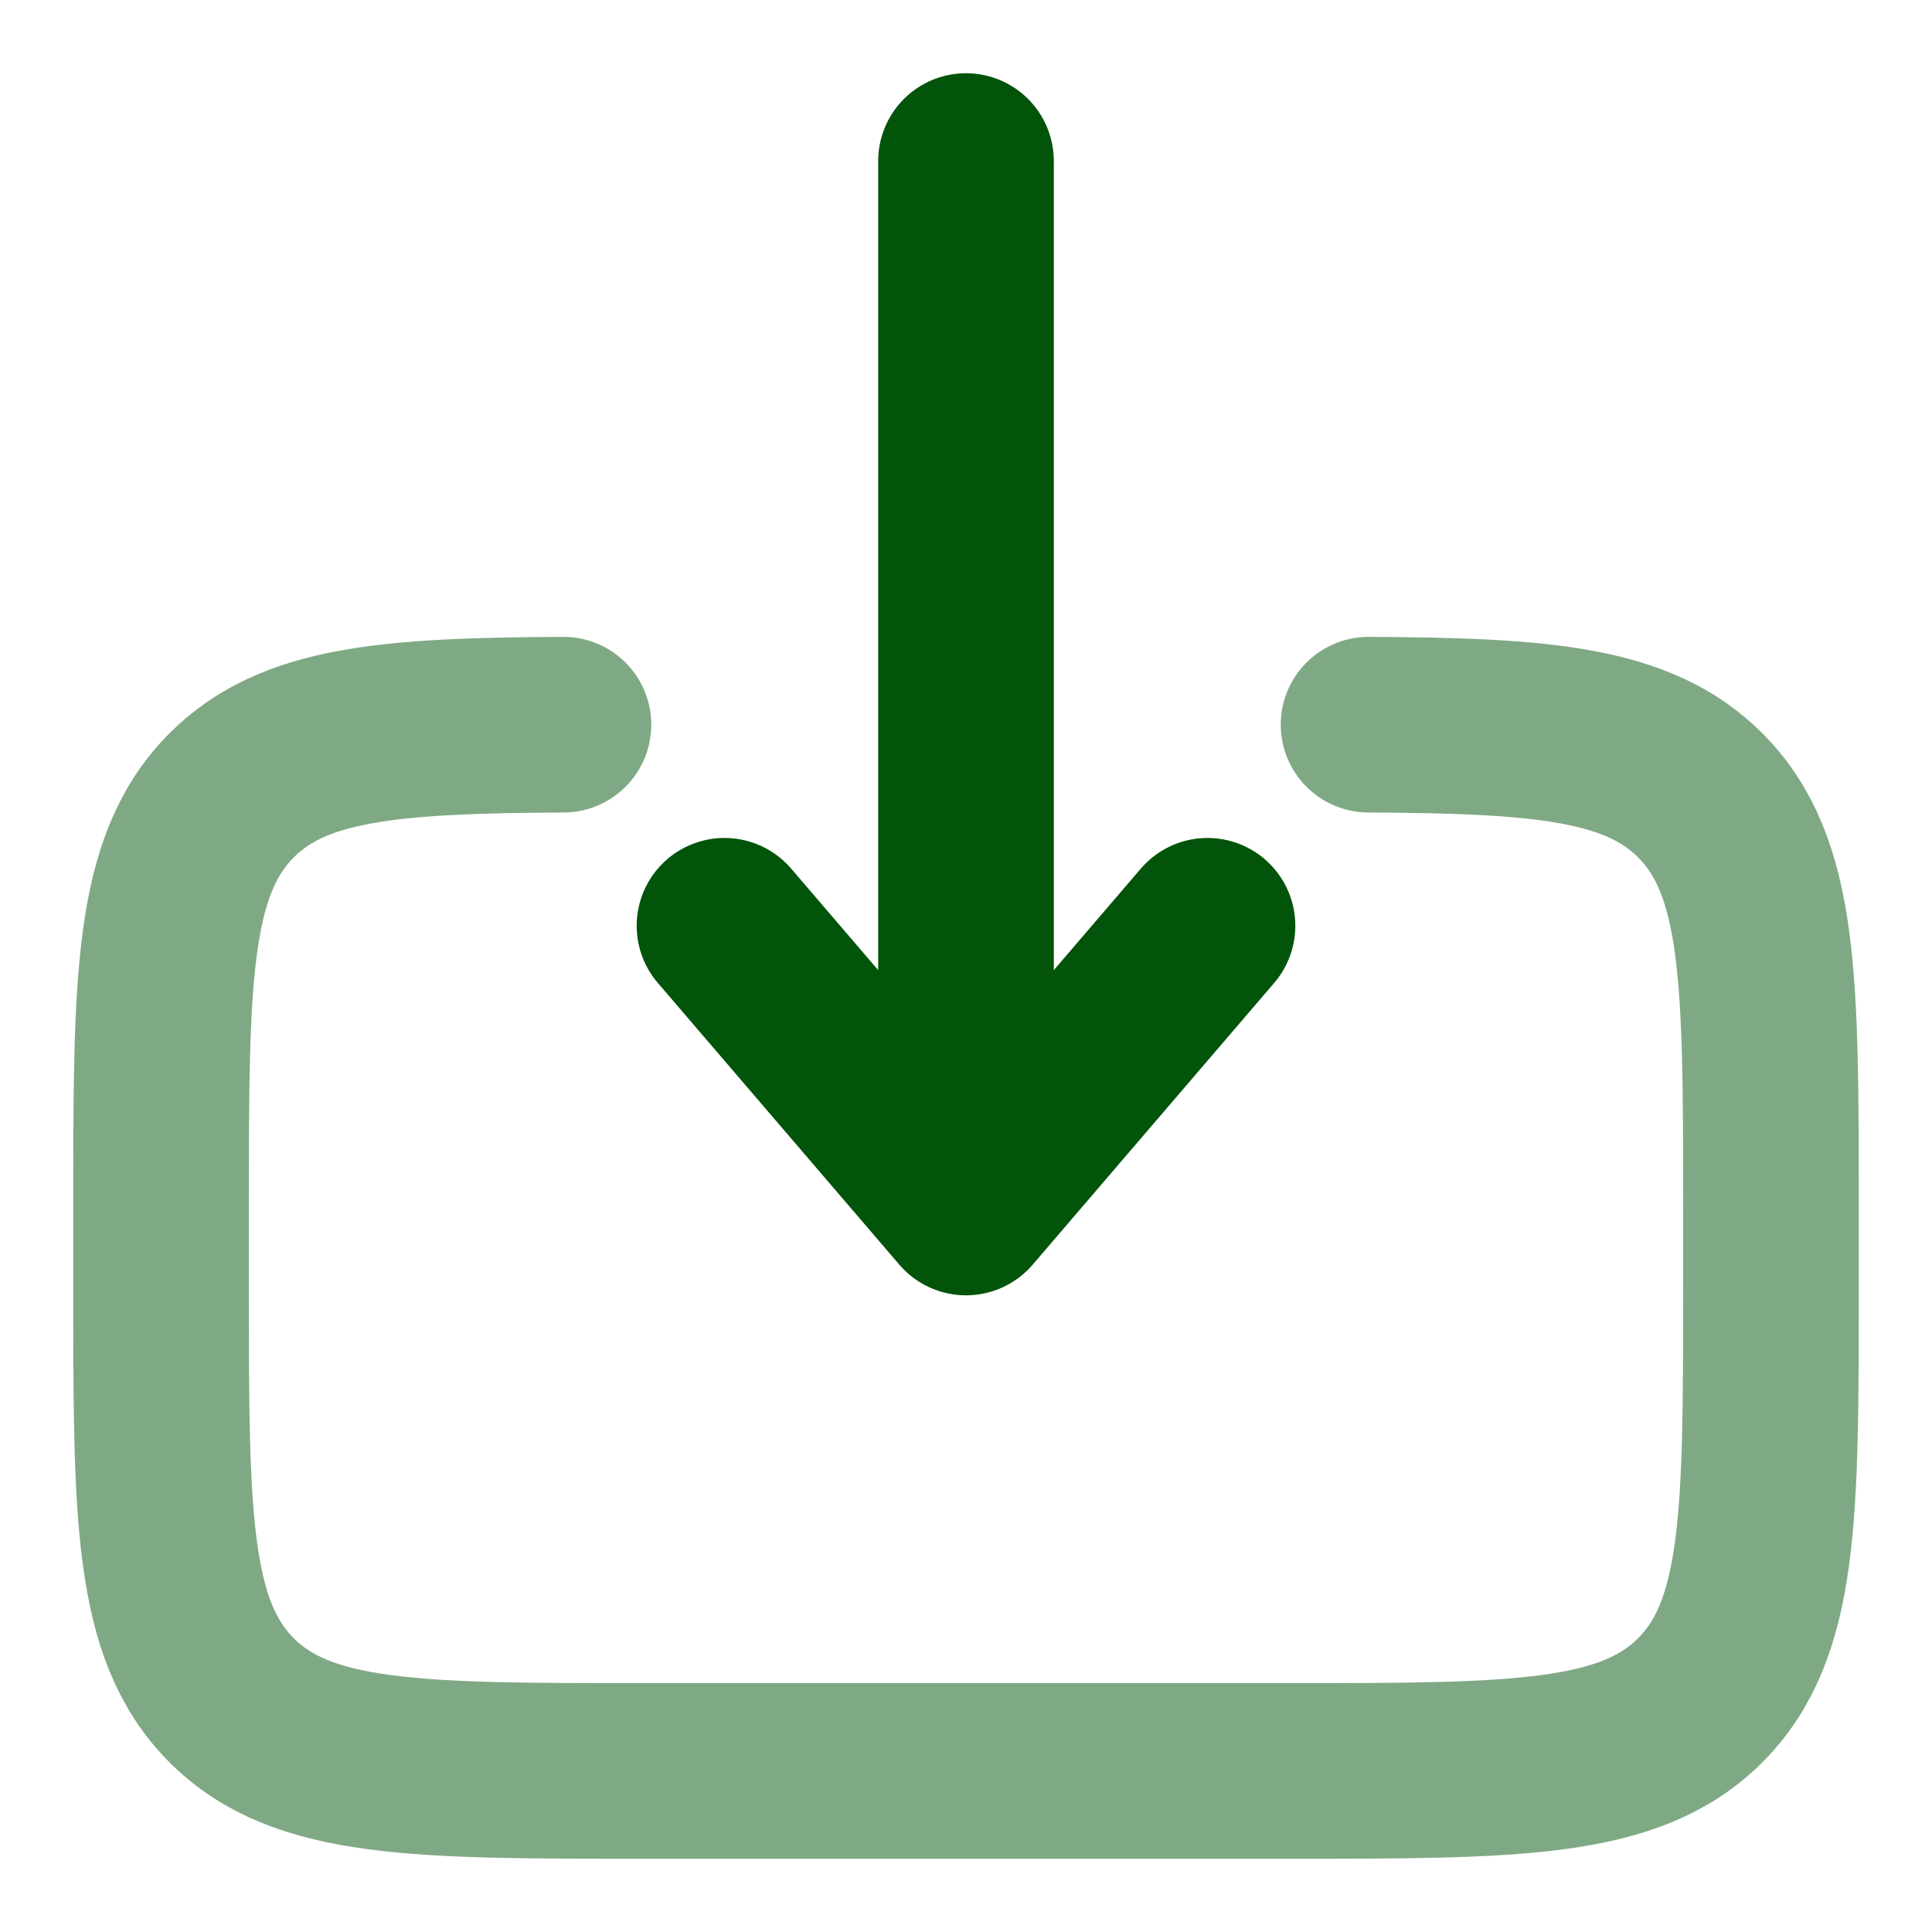 <svg width="11" height="11" viewBox="0 0 11 11" fill="none" xmlns="http://www.w3.org/2000/svg">
<g clip-path="url(#clip0_130_56)">
<path opacity="0.5" d="M7.792 4.126C8.788 4.131 9.328 4.176 9.68 4.528C10.083 4.931 10.083 5.579 10.083 6.875V7.333C10.083 8.63 10.083 9.278 9.68 9.681C9.278 10.083 8.629 10.083 7.333 10.083H3.667C2.37 10.083 1.722 10.083 1.319 9.681C0.917 9.278 0.917 8.63 0.917 7.333V6.875C0.917 5.579 0.917 4.931 1.319 4.528C1.671 4.176 2.211 4.131 3.208 4.126" stroke="#01540A" stroke-linecap="round"/>
<path d="M5.5 0.917V6.875M5.5 6.875L4.125 5.271M5.5 6.875L6.875 5.271" stroke="#01540A" stroke-linecap="round" stroke-linejoin="round"/>
</g>
<defs>
<clipPath id="clip0_130_56">
<rect width="11" height="11" fill="white"/>
</clipPath>
</defs>
</svg>
